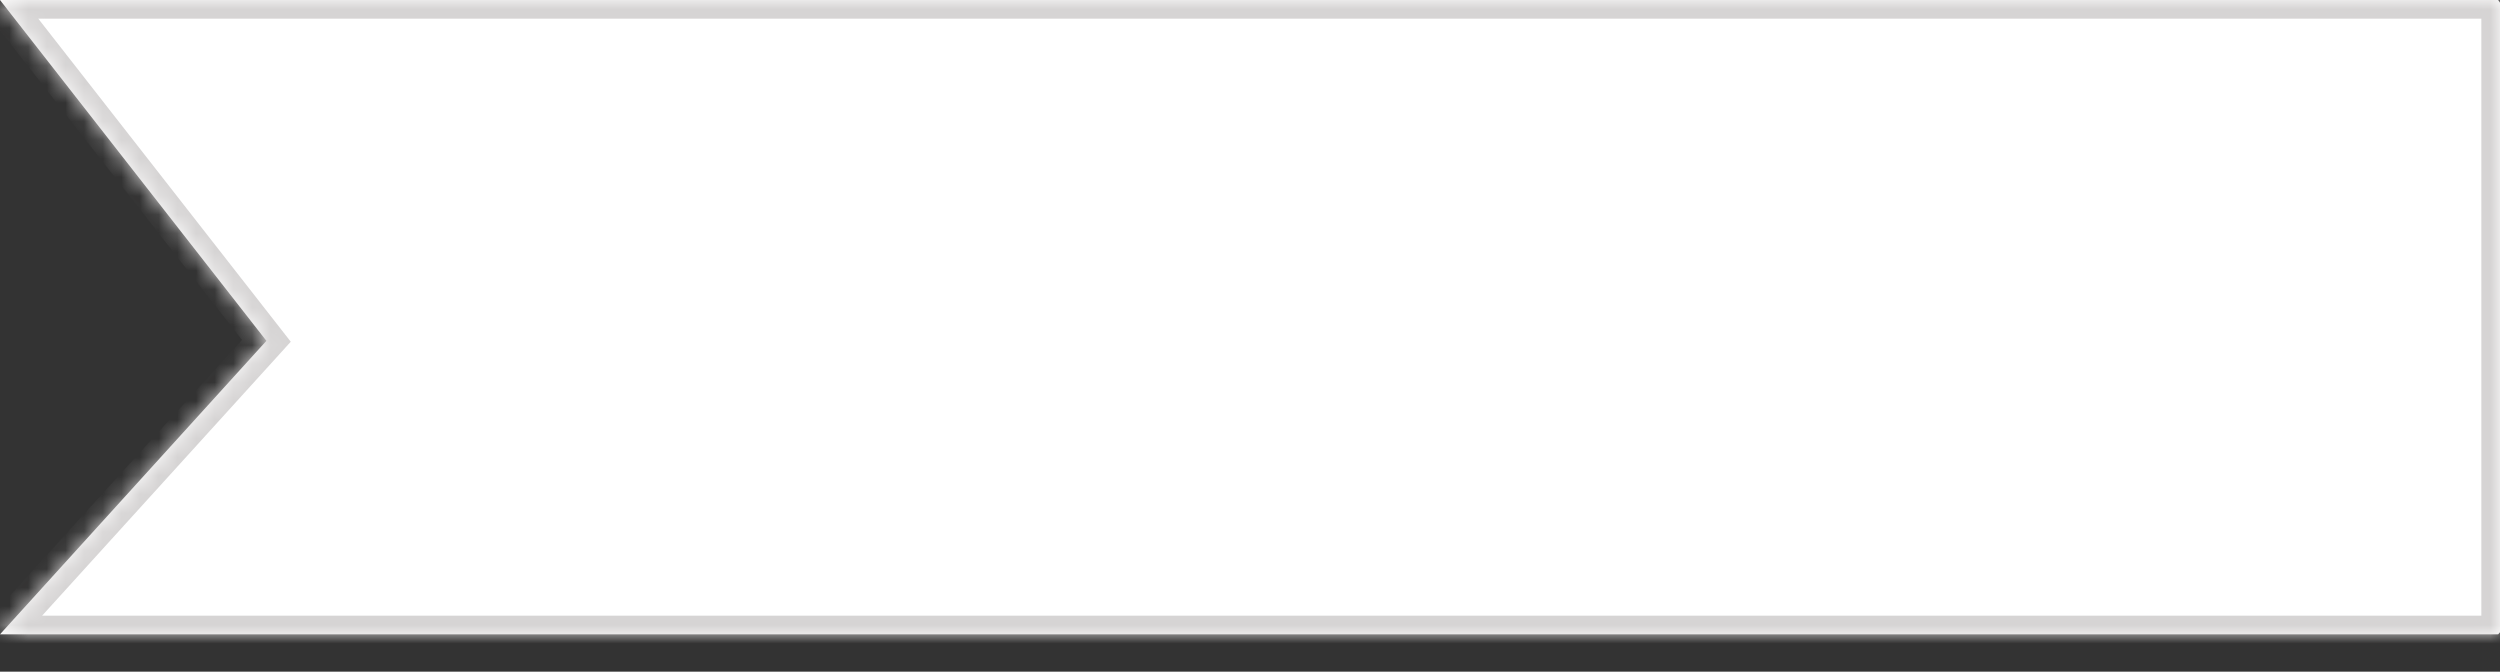 <svg width="134" height="36" viewBox="0 0 134 36" fill="none" xmlns="http://www.w3.org/2000/svg">
<rect x="0" y="0" width="134" height="36" fill="#333333" stroke="none"/>
<mask id="path-1-inside-1" fill="white">
<path fill-rule="evenodd" clip-rule="evenodd" d="M134 33.888V0.142L133.901 0H0L14.279 18.269L0 34H133.901L134 33.888Z"/>
</mask>
<path fill-rule="evenodd" clip-rule="evenodd" d="M134 33.888V0.142L133.901 0H0L14.279 18.269L0 34H133.901L134 33.888Z" fill="white"/>
<path d="M134 33.888L134.749 34.551L135 34.267V33.888H134ZM134 0.142H135V-0.173L134.82 -0.431L134 0.142ZM133.901 0L134.721 -0.573L134.422 -1H133.901V0ZM0 0V-1H-2.051L-0.788 0.616L0 0ZM14.279 18.269L15.019 18.941L15.585 18.317L15.067 17.653L14.279 18.269ZM0 34L-0.74 33.328L-2.258 35H0V34ZM133.901 34V35H134.351L134.65 34.663L133.901 34ZM135 33.888V0.142H133V33.888H135ZM134.82 -0.431L134.721 -0.573L133.081 0.573L133.18 0.715L134.82 -0.431ZM133.901 -1H0V1H133.901V-1ZM-0.788 0.616L13.491 18.884L15.067 17.653L0.788 -0.616L-0.788 0.616ZM13.538 17.597L-0.74 33.328L0.74 34.672L15.019 18.941L13.538 17.597ZM0 35H133.901V33H0V35ZM134.65 34.663L134.749 34.551L133.251 33.225L133.152 33.337L134.65 34.663Z" fill="#D6D4D4" mask="url(#path-1-inside-1)"/>
</svg>
